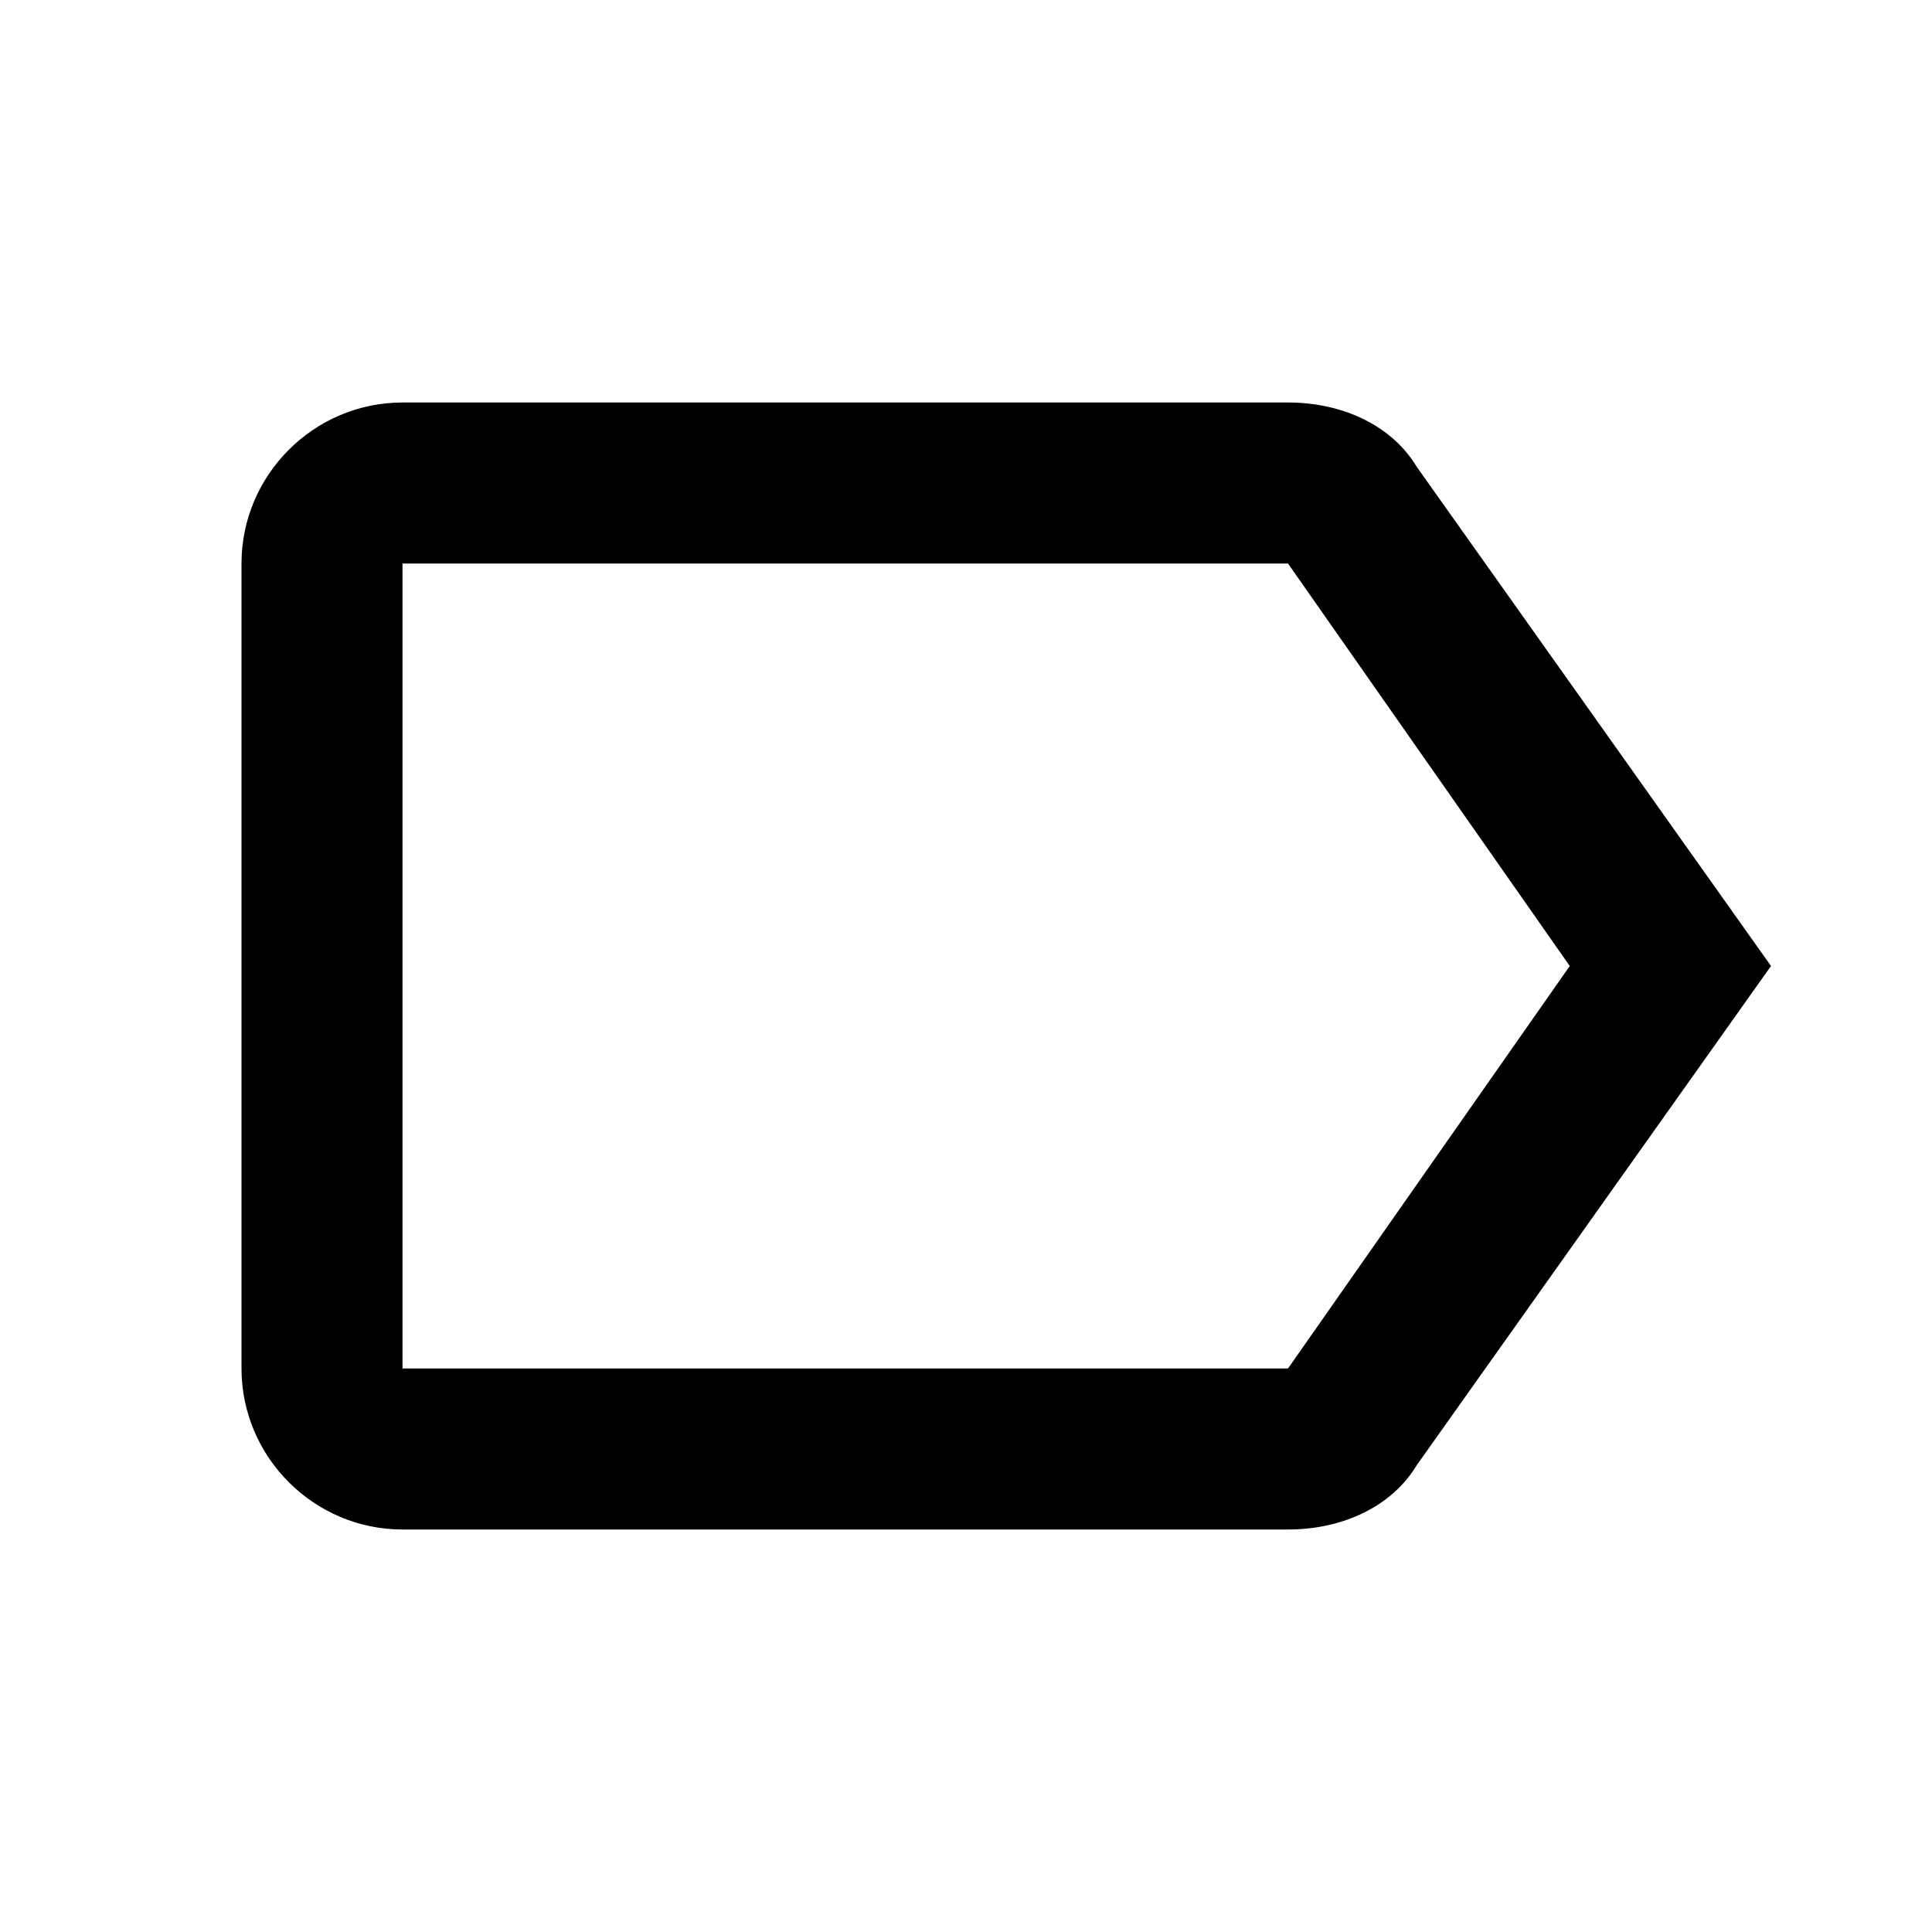 <svg xmlns="http://www.w3.org/2000/svg" viewBox="0 0 24 24" style="pointer-events: none; display: block;"><g id="label-outline"><path d="M17.6,5.8C17.3,5.3,16.7,5,16,5L5,5C3.9,5,3,5.9,3,7v10c0,1.1,0.9,2,2,2l11,0c0.7,0,1.3-0.3,1.6-0.8L22,12L17.6,5.8z M16,17H5V7h11l3.5,5L16,17z"></path></g></svg>